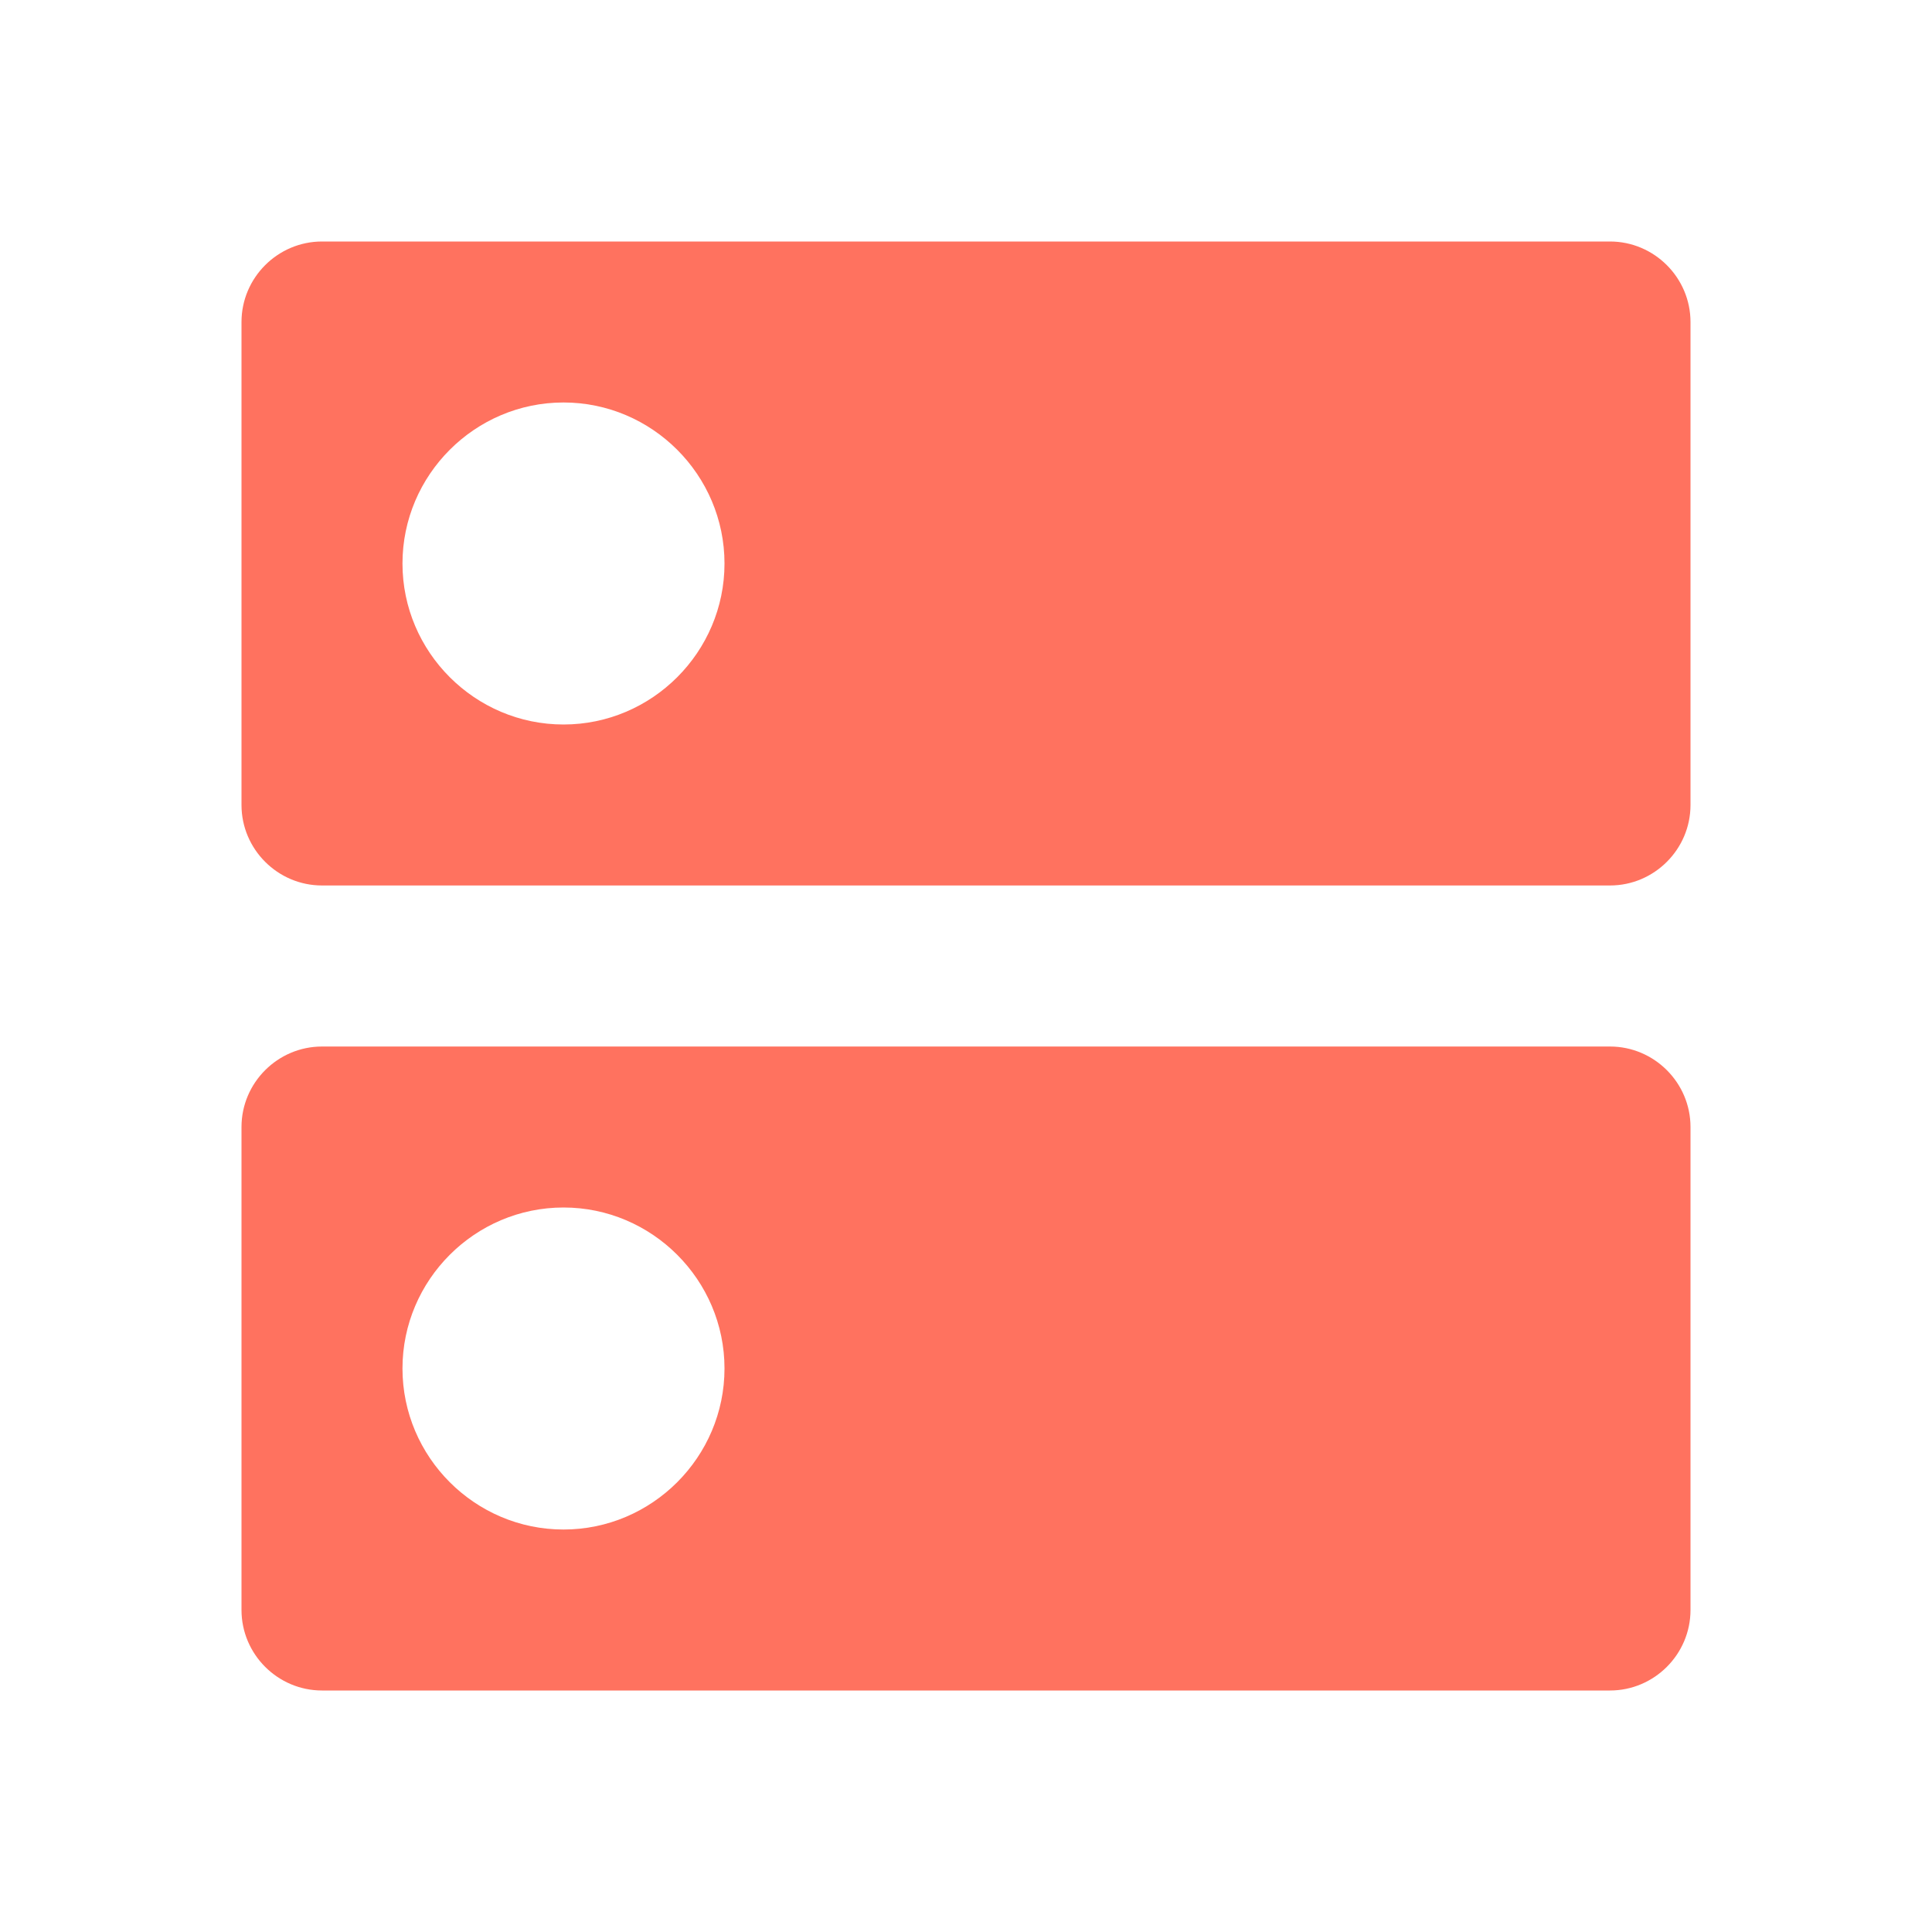 <svg width="28" height="28" viewBox="0 0 28 28" fill="none" xmlns="http://www.w3.org/2000/svg">
<path d="M23.333 15.167H4.667C4.025 15.167 3.5 15.692 3.5 16.333V23.333C3.5 23.975 4.025 24.5 4.667 24.5H23.333C23.975 24.5 24.5 23.975 24.5 23.333V16.333C24.5 15.692 23.975 15.167 23.333 15.167ZM8.167 22.167C6.883 22.167 5.833 21.117 5.833 19.833C5.833 18.55 6.883 17.5 8.167 17.5C9.45 17.5 10.5 18.55 10.5 19.833C10.5 21.117 9.45 22.167 8.167 22.167ZM23.333 3.5H4.667C4.025 3.5 3.5 4.025 3.5 4.667V11.667C3.5 12.308 4.025 12.833 4.667 12.833H23.333C23.975 12.833 24.5 12.308 24.5 11.667V4.667C24.5 4.025 23.975 3.5 23.333 3.5ZM8.167 10.5C6.883 10.5 5.833 9.45 5.833 8.167C5.833 6.883 6.883 5.833 8.167 5.833C9.45 5.833 10.5 6.883 10.5 8.167C10.5 9.45 9.45 10.5 8.167 10.5Z" fill="#FF725F"/>
</svg>

